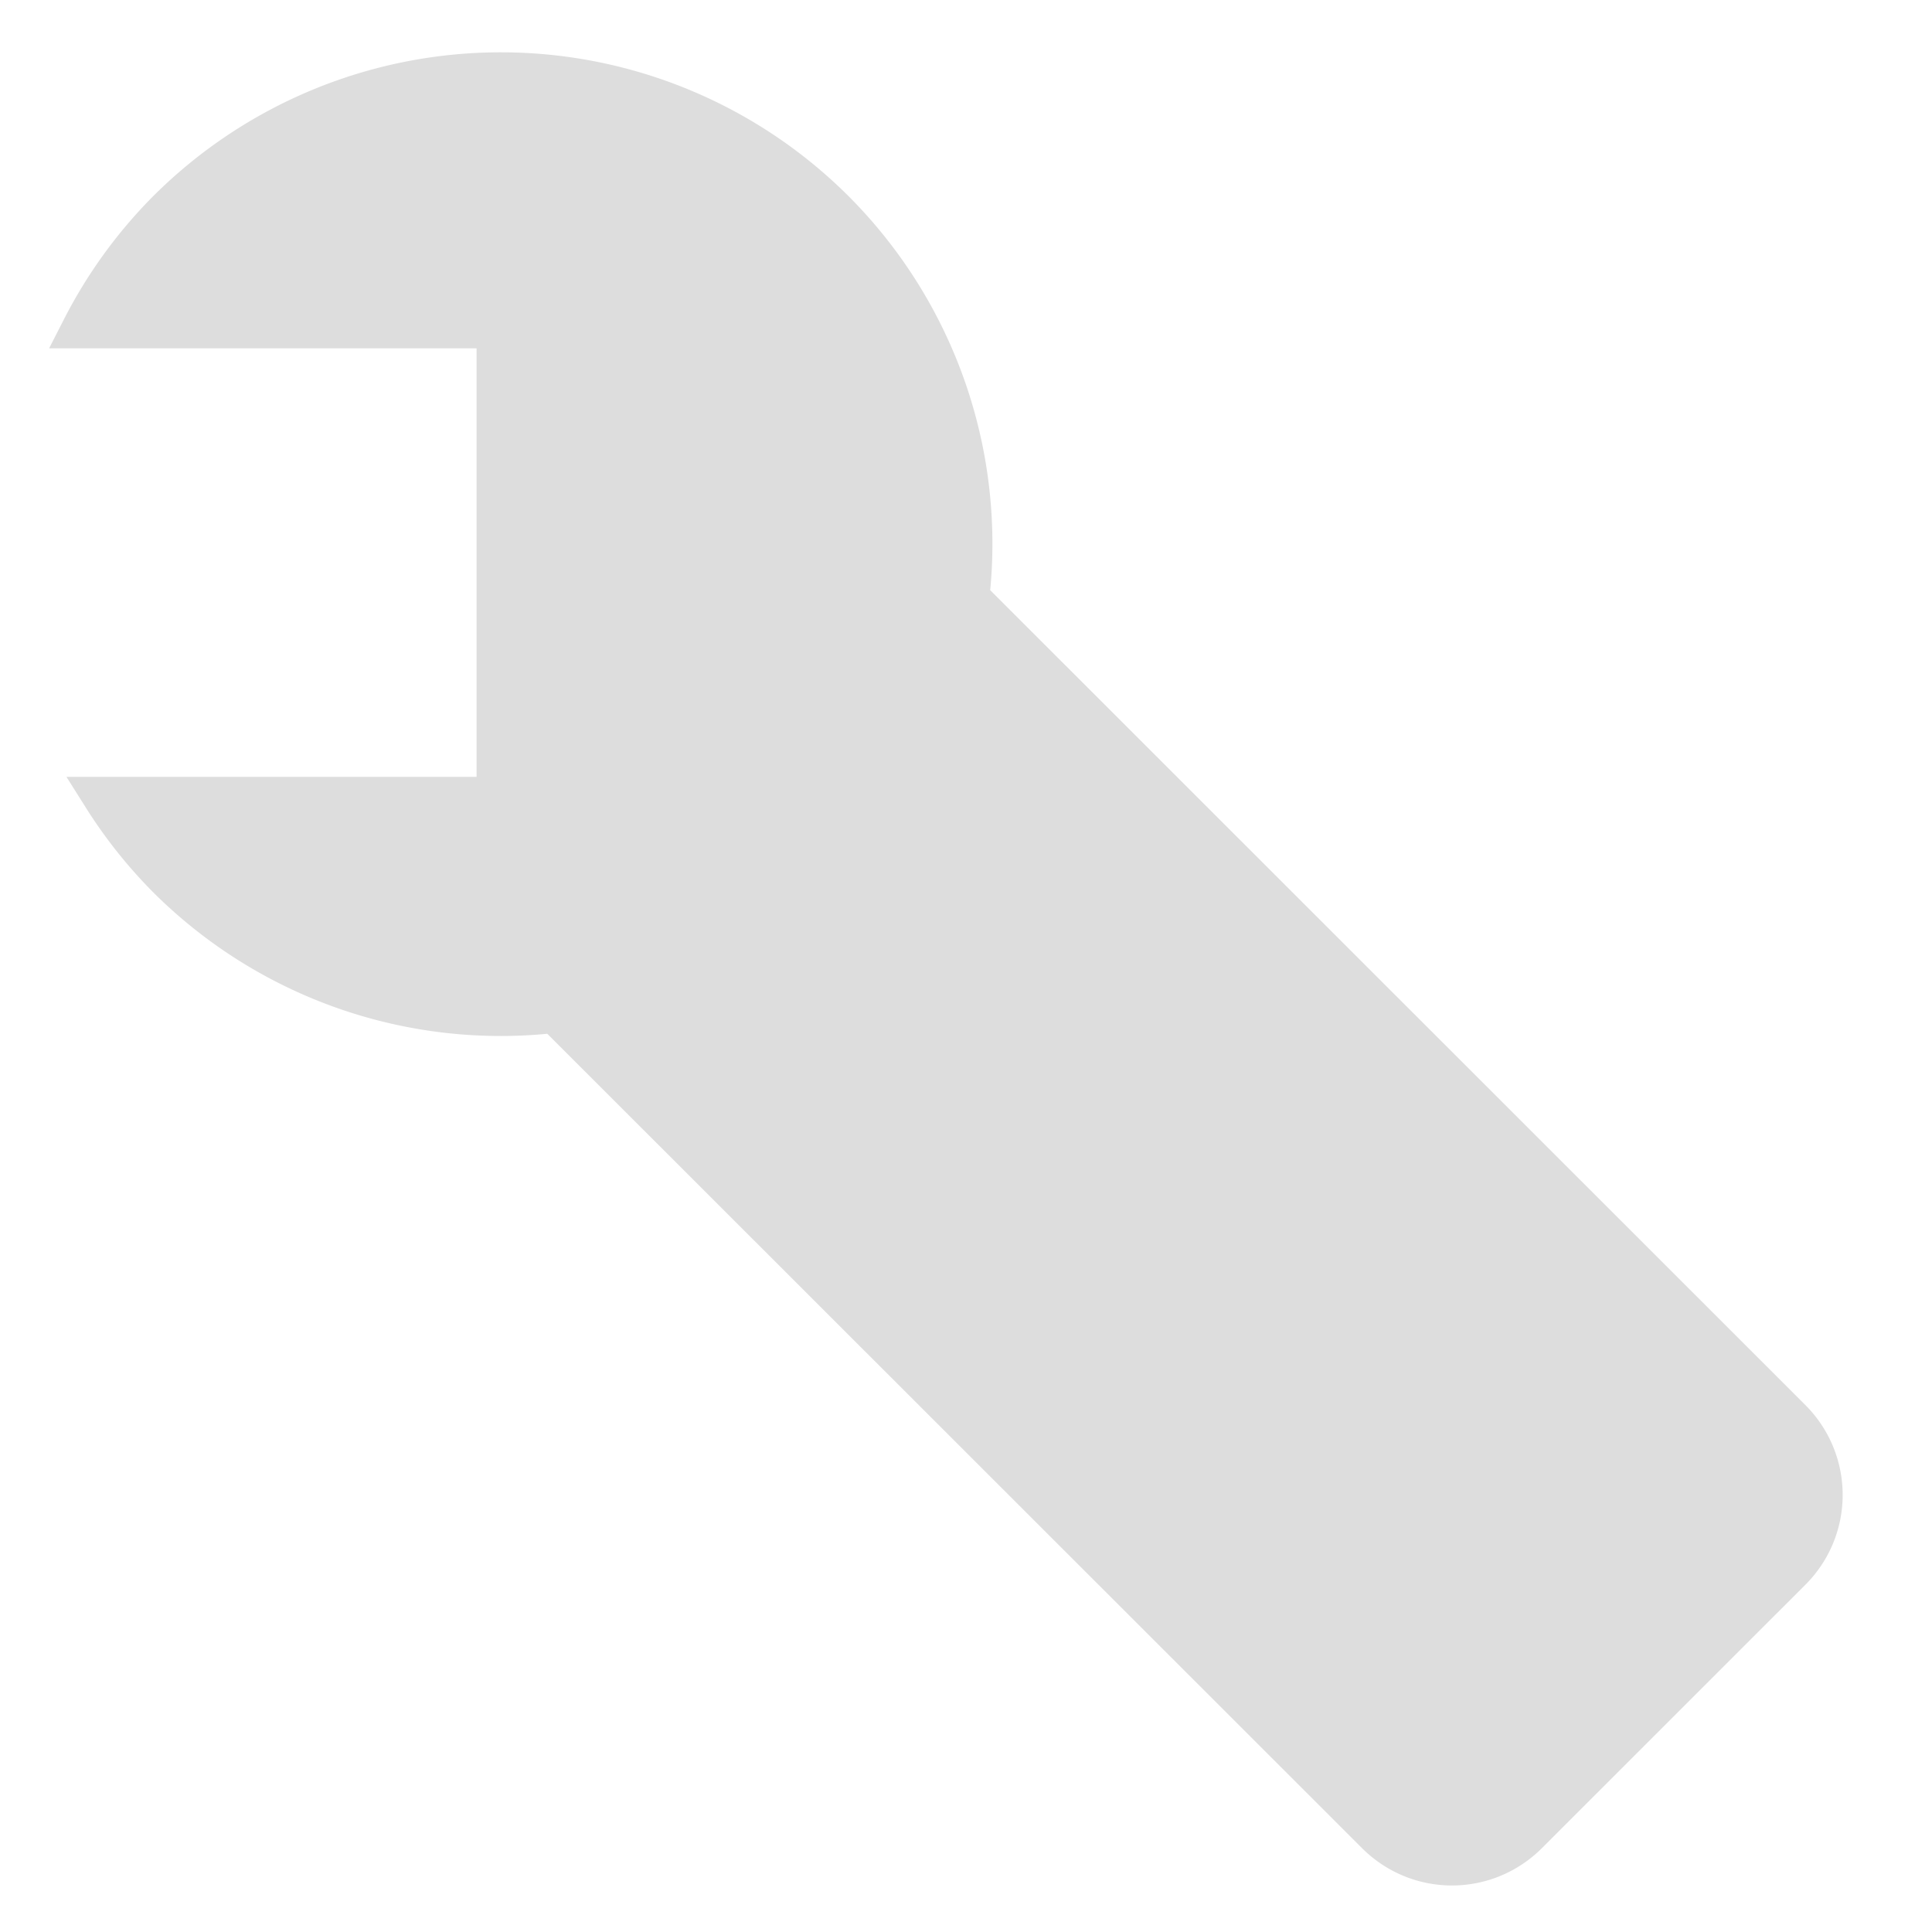 <?xml version="1.0" encoding="UTF-8" standalone="no"?>
<!-- Created with Inkscape (http://www.inkscape.org/) -->

<svg
   xmlns:dc="http://purl.org/dc/elements/1.1/"
   xmlns:cc="http://creativecommons.org/ns#"
   xmlns:rdf="http://www.w3.org/1999/02/22-rdf-syntax-ns#"
   xmlns:svg="http://www.w3.org/2000/svg"
   xmlns="http://www.w3.org/2000/svg"
   xmlns:sodipodi="http://sodipodi.sourceforge.net/DTD/sodipodi-0.dtd"
   xmlns:inkscape="http://www.inkscape.org/namespaces/inkscape"
   width="96"
   height="96"
   viewBox="0 0 25.4 25.4"
   version="1.1"
   id="svg820"
   inkscape:version="0.92.3 (2405546, 2018-03-11)"
   sodipodi:docname="config.svg">
  <defs
     id="defs814" />
  <sodipodi:namedview
     id="base"
     pagecolor="#ffffff"
     bordercolor="#666666"
     borderopacity="1.0"
     inkscape:pageopacity="0.0"
     inkscape:pageshadow="2"
     inkscape:zoom="3.959798"
     inkscape:cx="73.304906"
     inkscape:cy="26.888787"
     inkscape:document-units="px"
     inkscape:current-layer="layer1"
     showgrid="false"
     units="px"
     inkscape:pagecheckerboard="true"
     inkscape:window-width="1920"
     inkscape:window-height="1015"
     inkscape:window-x="0"
     inkscape:window-y="0"
     inkscape:window-maximized="1" />
  <g
     inkscape:label="Layer 1"
     inkscape:groupmode="layer"
     id="layer1"
     transform="translate(0,-271.6)">
    <path
       style="opacity:1;vector-effect:none;fill:#dddddd;fill-opacity:1;stroke:#dddddd;stroke-width:0.529;stroke-linecap:butt;stroke-linejoin:miter;stroke-miterlimit:4;stroke-dasharray:none;stroke-dashoffset:0;stroke-opacity:1"
       d="m 2.198,274.369 a 6.204,6.202 0 0 1 8.774,0 6.204,6.202 0 0 1 1.77,5.088 l 10.805,10.801 c 0.552,0.552 0.552,1.44 0,1.991 l -3.462,3.461 c -0.552,0.552 -1.44,0.552 -1.992,0 L 7.293,284.915 A 6.204,6.202 0 0 1 2.198,283.141 6.204,6.202 0 0 1 1.353,282.078 H 6.53 V 275.915 H 1.078 a 6.204,6.202 0 0 1 1.12,-1.546 z"
       id="path1365"
       inkscape:connector-curvature="0" />
  </g>
</svg>
